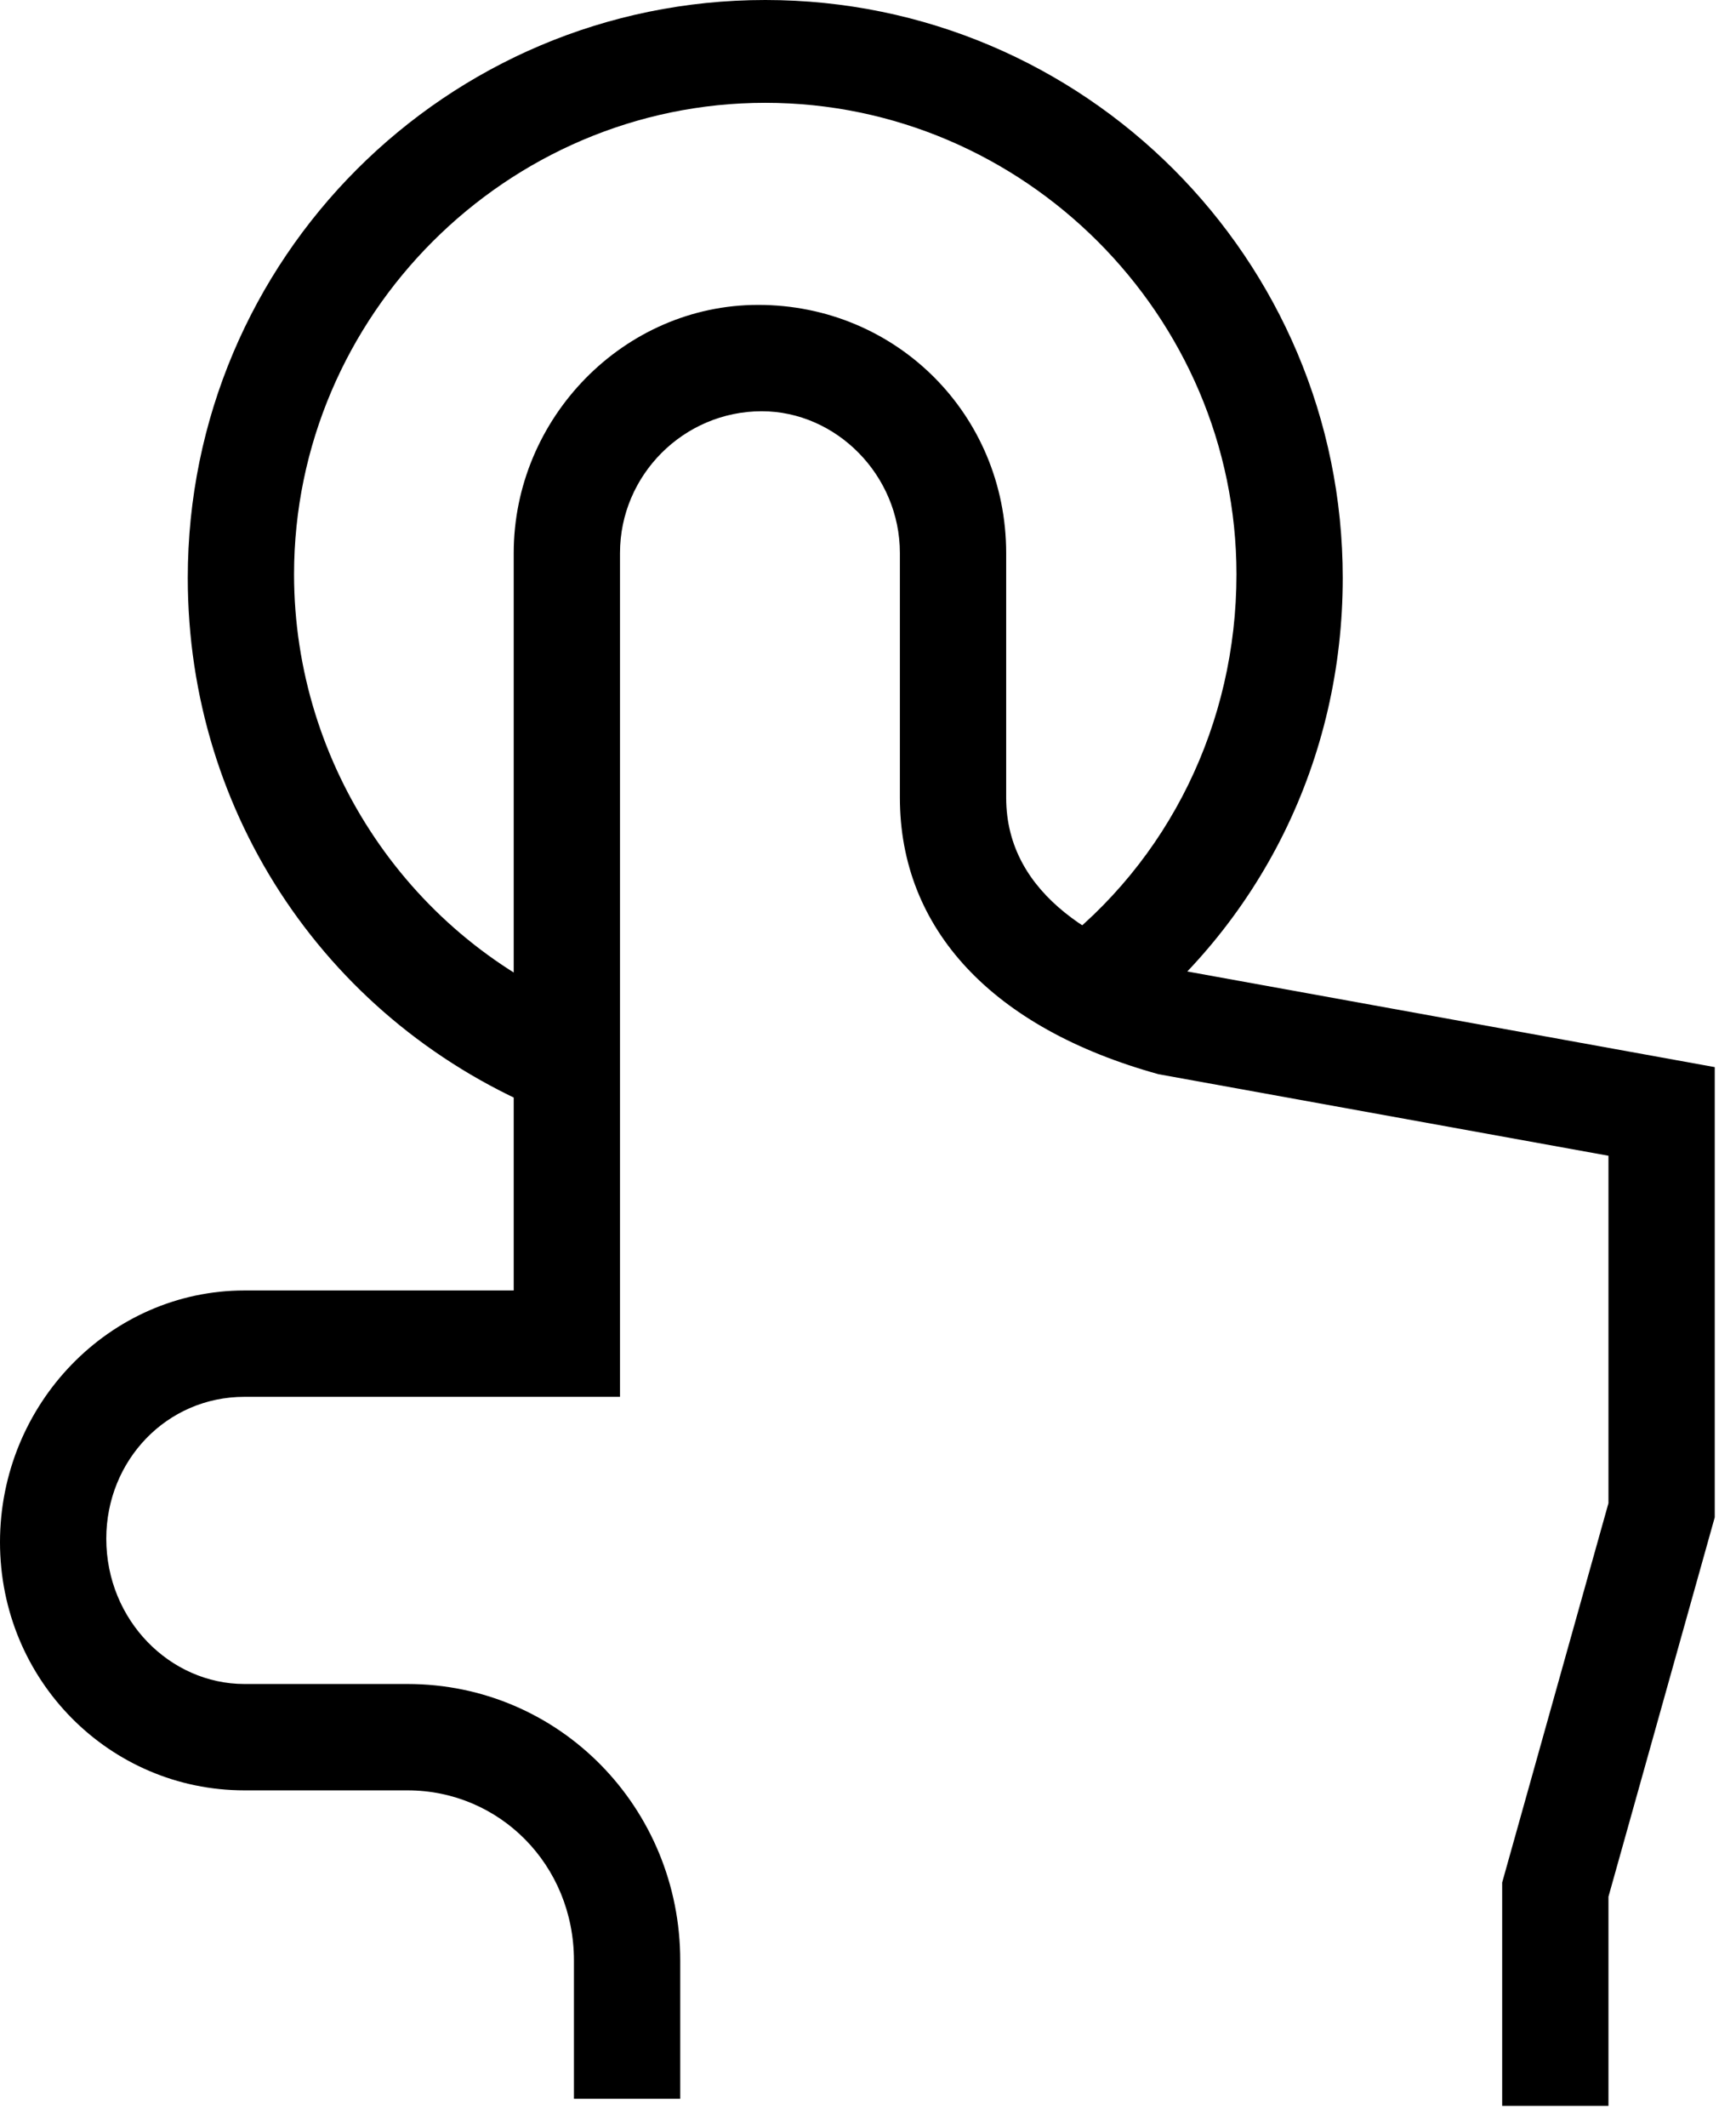 <?xml version="1.0" encoding="UTF-8" standalone="no"?>
<svg width="49px" height="60px" viewBox="0 0 49 60" version="1.1" xmlns="http://www.w3.org/2000/svg" xmlns:xlink="http://www.w3.org/1999/xlink">
    <!-- Generator: Sketch 41.2 (35397) - http://www.bohemiancoding.com/sketch -->
    <title>Gesture 7</title>
    <desc>Created with Sketch.</desc>
    <defs></defs>
    <g id="Page-1" stroke="none" stroke-width="1" fill="none" fill-rule="evenodd">
        <g id="Gesture-7" fill="#000000">
            <path d="M45.4,59.4 L42.4,59.4 L42.4,53.1 L45.4,42.4 L45.4,32.6 L32.7,30.3 C28,29 25.4,26.2 25.4,22.5 L25.4,15.6 C25.4,13.4 23.6,11.6 21.5,11.6 C19.3,11.6 17.5,13.4 17.5,15.6 L17.5,39.4 L6.9,39.4 C4.7,39.4 3,41.2 3,43.4 C3,45.7 4.8,47.5 6.9,47.5 L11.5,47.5 C15.8,47.5 19.2,51 19.2,55.3 L19.2,59.2 L16.2,59.2 L16.2,55.3 C16.2,52.6 14.1,50.5 11.5,50.5 L6.9,50.5 C3.1,50.5 0,47.4 0,43.5 C0,39.6 3.1,36.4 6.9,36.4 L14.5,36.4 L14.5,15.6 C14.5,11.8 17.6,8.6 21.4,8.6 C25.3,8.6 28.4,11.7 28.4,15.6 L28.4,22.5 C28.4,25.3 31.1,26.7 33.5,27.4 L48.4,30.1 L48.4,42.8 L45.4,53.5 L45.4,59.4 Z" id="Shape"></path>
            <path d="M15.5,31.4 C9.3,28.9 5.3,23 5.3,16.3 C5.3,7.3 12.6,0 21.6,0 C30.6,0 37.9,7.3 37.9,16.3 C37.9,21.4 35.6,26.1 31.5,29.2 L29.7,26.8 C33,24.3 34.9,20.4 34.9,16.2 C34.9,8.9 28.9,2.9 21.6,2.9 C14.3,2.9 8.3,8.9 8.3,16.2 C8.3,21.6 11.6,26.5 16.6,28.5 L15.5,31.4 Z" id="Shape"></path>
        </g>
    </g>
</svg>